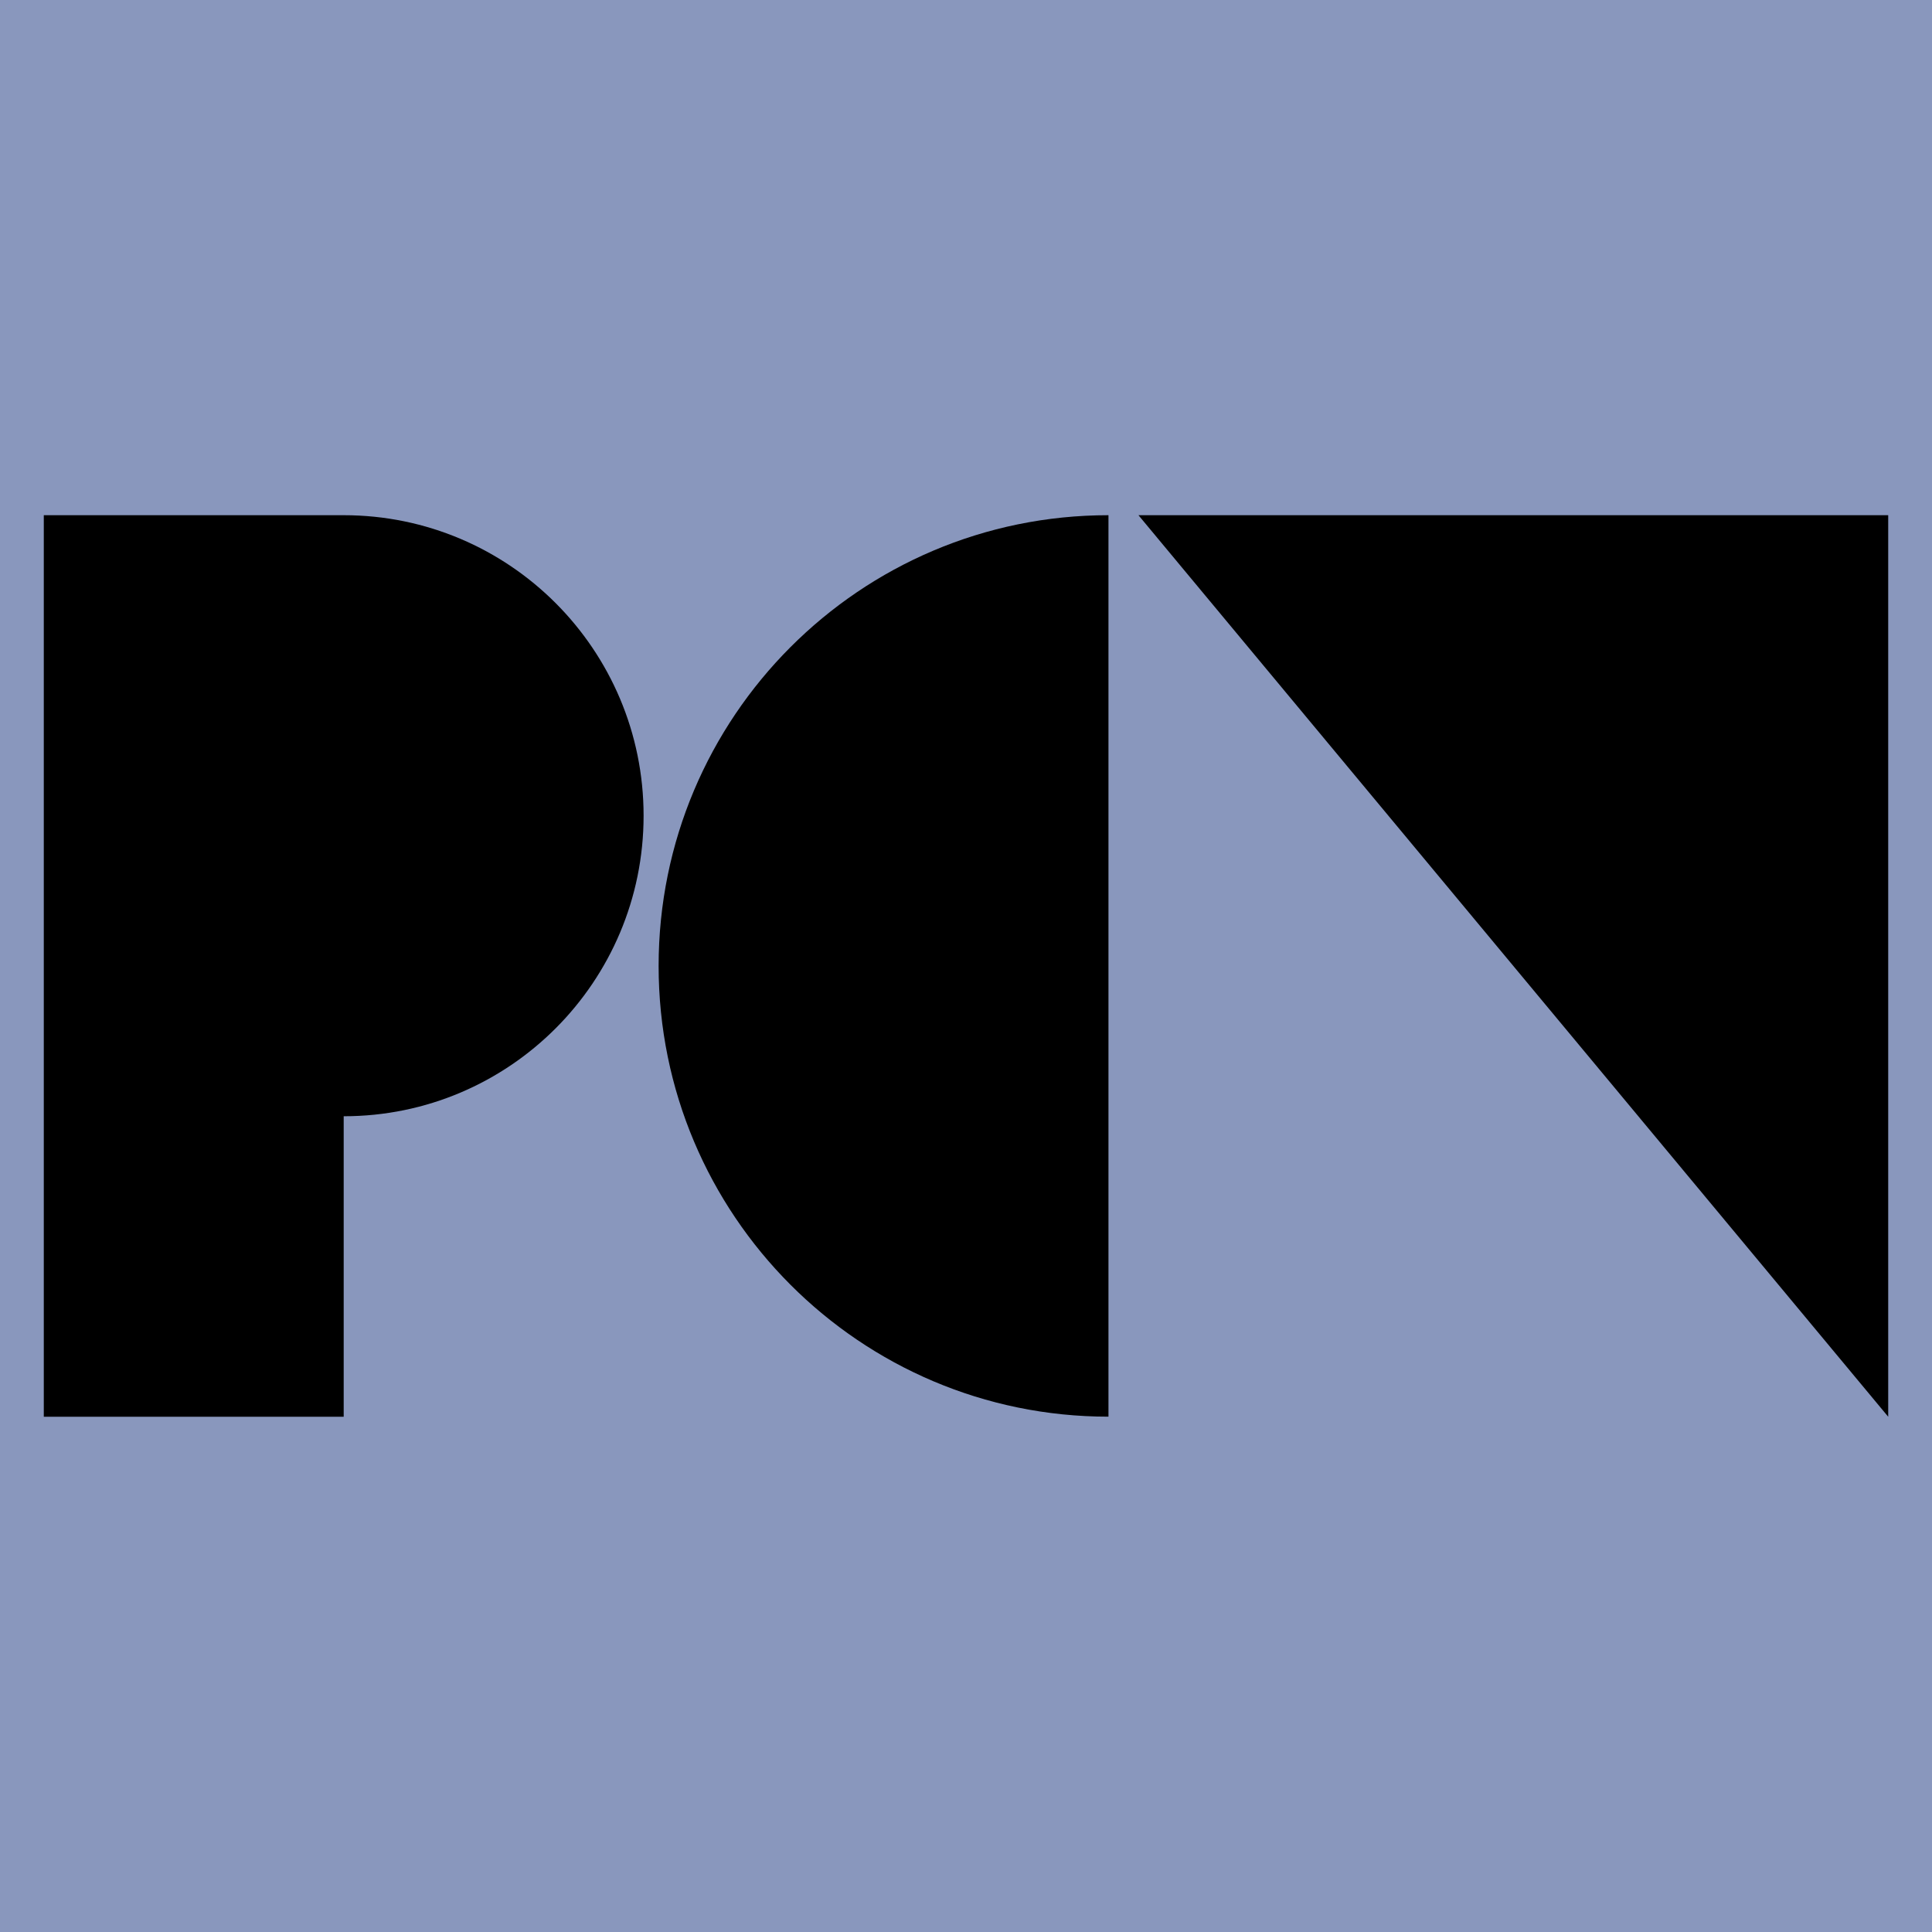 <svg width="1500" height="1500" viewBox="0 0 1500 1500" fill="none" xmlns="http://www.w3.org/2000/svg">
<rect width="1500" height="1500" fill="#8997BD"/>
<path d="M499.683 633.302C499.683 504.459 395.43 400 266.842 400H34V1099.95H266.842V866.653C395.43 866.653 499.683 762.194 499.683 633.352V633.302Z" fill="black"/>
<path d="M860.611 400C667.728 400 511.349 556.688 511.349 749.952C511.349 943.216 667.728 1099.9 860.611 1099.9V400Z" fill="black"/>
<path d="M883.896 400L1466 1099.95V400H883.896Z" fill="black"/>
</svg>
